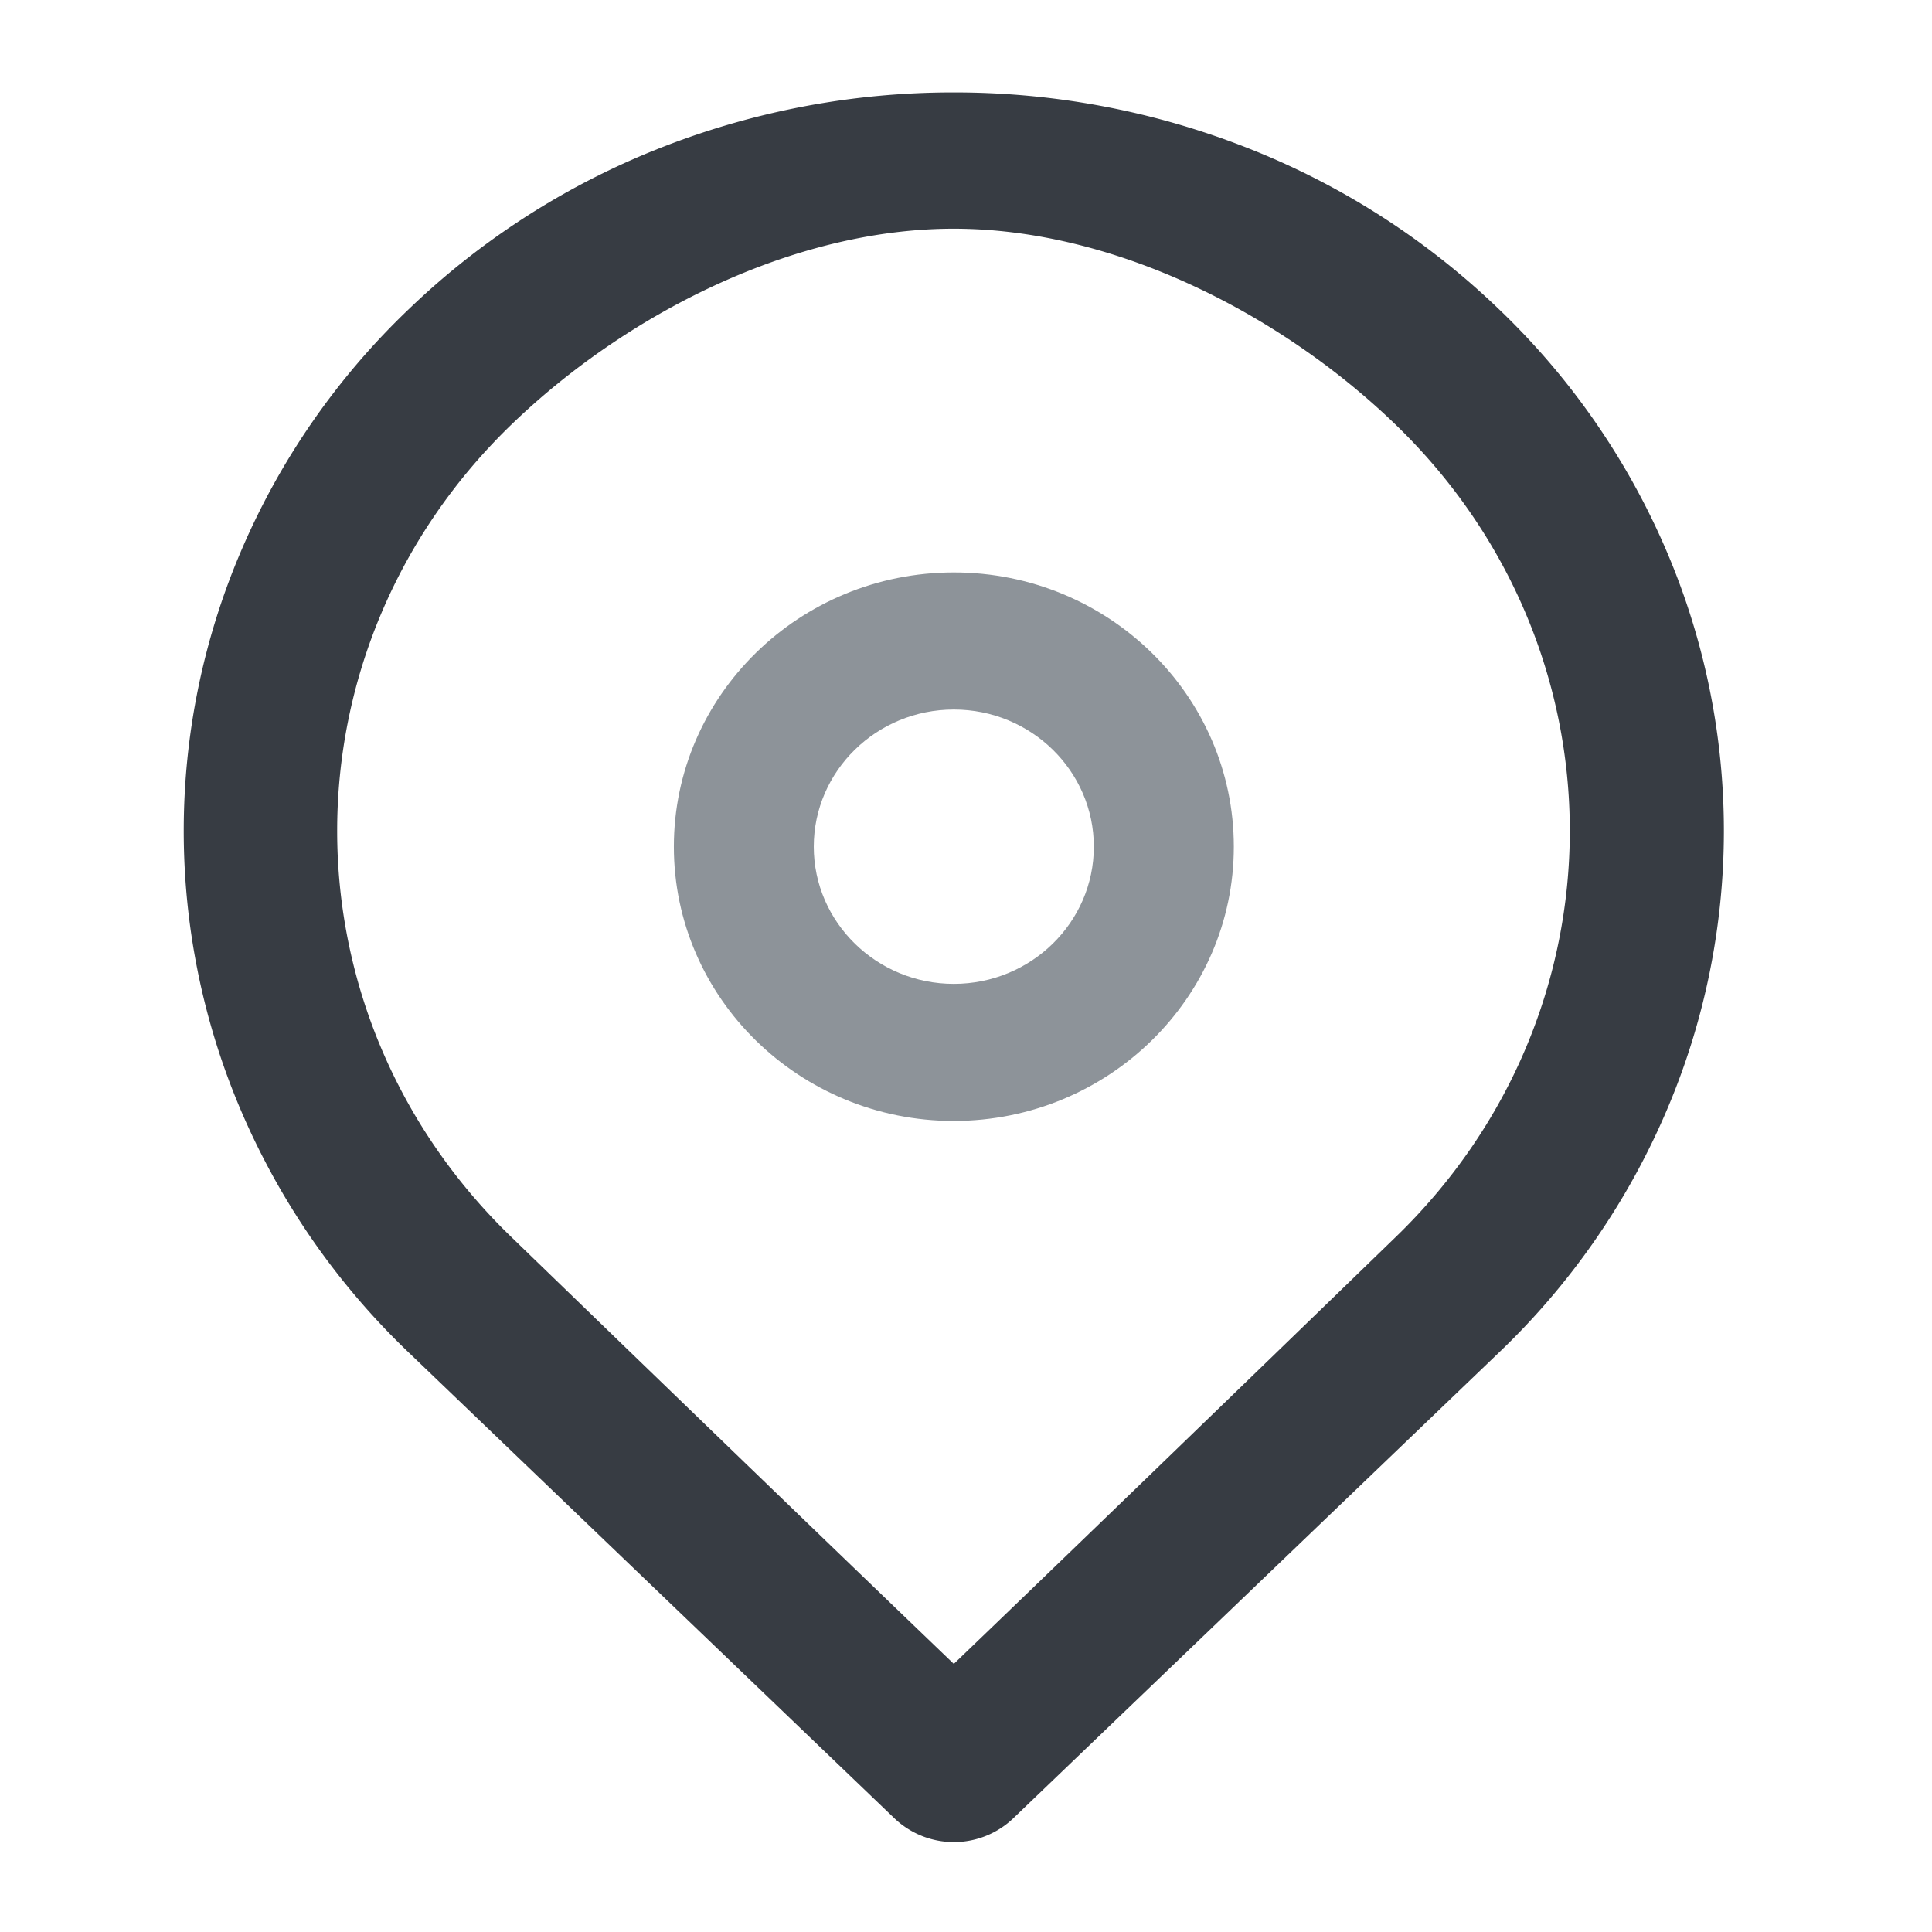 <?xml version="1.0" standalone="no"?><!DOCTYPE svg PUBLIC "-//W3C//DTD SVG 1.1//EN" "http://www.w3.org/Graphics/SVG/1.1/DTD/svg11.dtd"><svg class="icon" width="16px" height="16.00px" viewBox="0 0 1024 1024" version="1.1" xmlns="http://www.w3.org/2000/svg"><path d="M794.155 163.584a406.528 406.528 0 0 0-135.04-85.973 423.083 423.083 0 0 0-153.6-28.629 423.083 423.083 0 0 0-153.515 28.629 407.595 407.595 0 0 0-135.04 85.973A387.456 387.456 0 0 0 127.317 293.12a377.216 377.216 0 0 0 0 294.528 388.48 388.48 0 0 0 89.643 129.536l257.024 246.485a45.653 45.653 0 0 0 63.147 0 38.144 38.144 0 0 0-2.475-57.259 543.147 543.147 0 0 1-29.184-24.576c-49.493-47.488-127.36-122.539-233.515-225.28-124.331-119.168-124.331-313.173 0-432.384 60.16-57.728 148.352-102.955 233.515-102.955s173.141 45.227 233.301 102.955c124.331 119.211 124.331 313.173 0 432.427-105.643 102.4-183.424 177.493-233.216 225.28-4.48 4.267-14.208 12.459-29.099 24.448a38.229 38.229 0 0 0-2.475 57.344 45.653 45.653 0 0 0 63.147 0l257.024-246.485a387.456 387.456 0 0 0 89.6-129.536 377.216 377.216 0 0 0 0-294.528 388.48 388.48 0 0 0-89.6-129.536z" fill="#373C43" /><path d="M653.952 448.768c0-80.213-66.56-145.365-148.395-145.365-81.877 0-148.395 65.195-148.395 145.365 0 80.213 66.56 145.365 148.395 145.365 81.835-0.085 148.395-65.28 148.395-145.365z m-148.395 72.704c-40.875 0-74.24-32.597-74.24-72.704s33.28-72.704 74.24-72.704 74.197 32.597 74.197 72.704-33.28 72.704-74.24 72.704z" fill="#8D9399" /></svg>